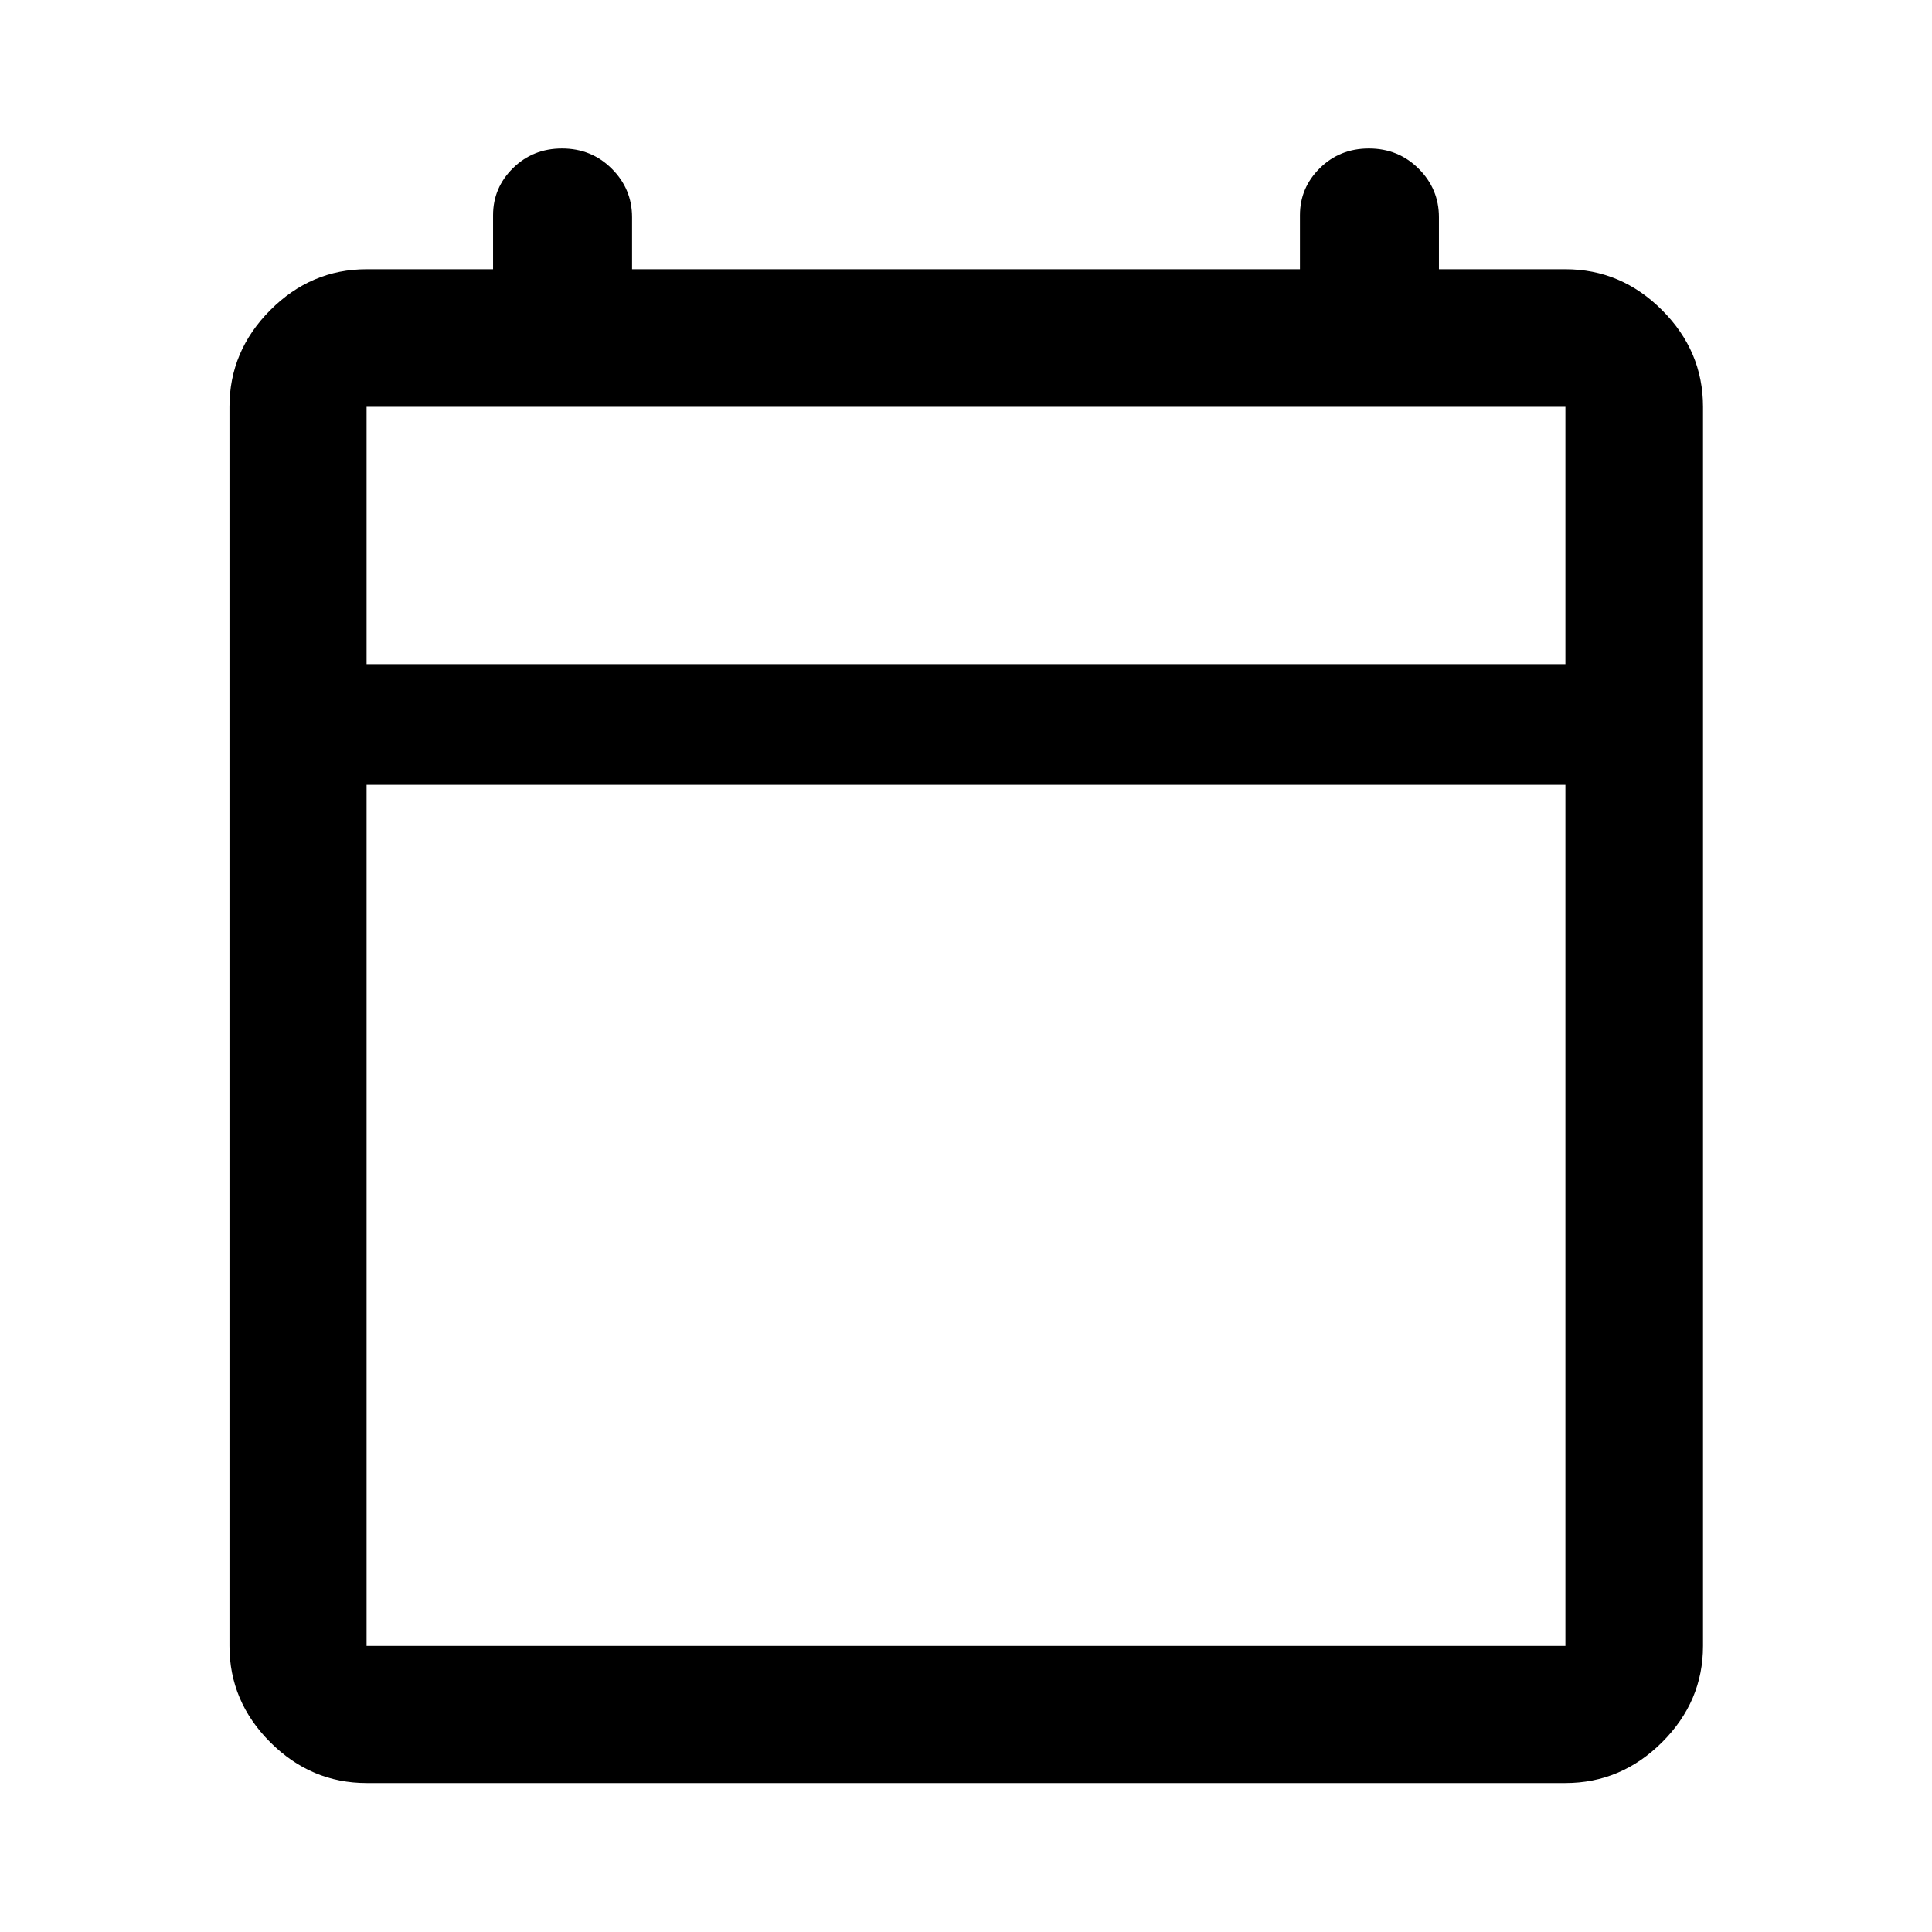<svg xmlns="http://www.w3.org/2000/svg" width="48" height="48" viewBox="0 96 960 960"><path d="M182.152 981.978q-27.599 0-47.865-20.265-20.265-20.266-20.265-47.865V298.152q0-27.697 20.265-48.033 20.266-20.337 47.865-20.337H245v-26.847q0-13.644 9.905-23.398 9.906-9.755 24.367-9.755 14.623 0 24.708 10.037 10.085 10.037 10.085 24.116v25.847h331.87v-26.847q0-13.644 9.905-23.398 9.906-9.755 24.366-9.755 14.623 0 24.709 10.037Q715 189.856 715 203.935v25.847h62.848q27.697 0 48.033 20.337 20.337 20.336 20.337 48.033v615.696q0 27.599-20.337 47.865-20.336 20.265-48.033 20.265H182.152Zm0-68.13h595.696V486H182.152v427.848Zm0-487.848h595.696V298.152H182.152V426Zm0 0V298.152 426Z"/></svg>